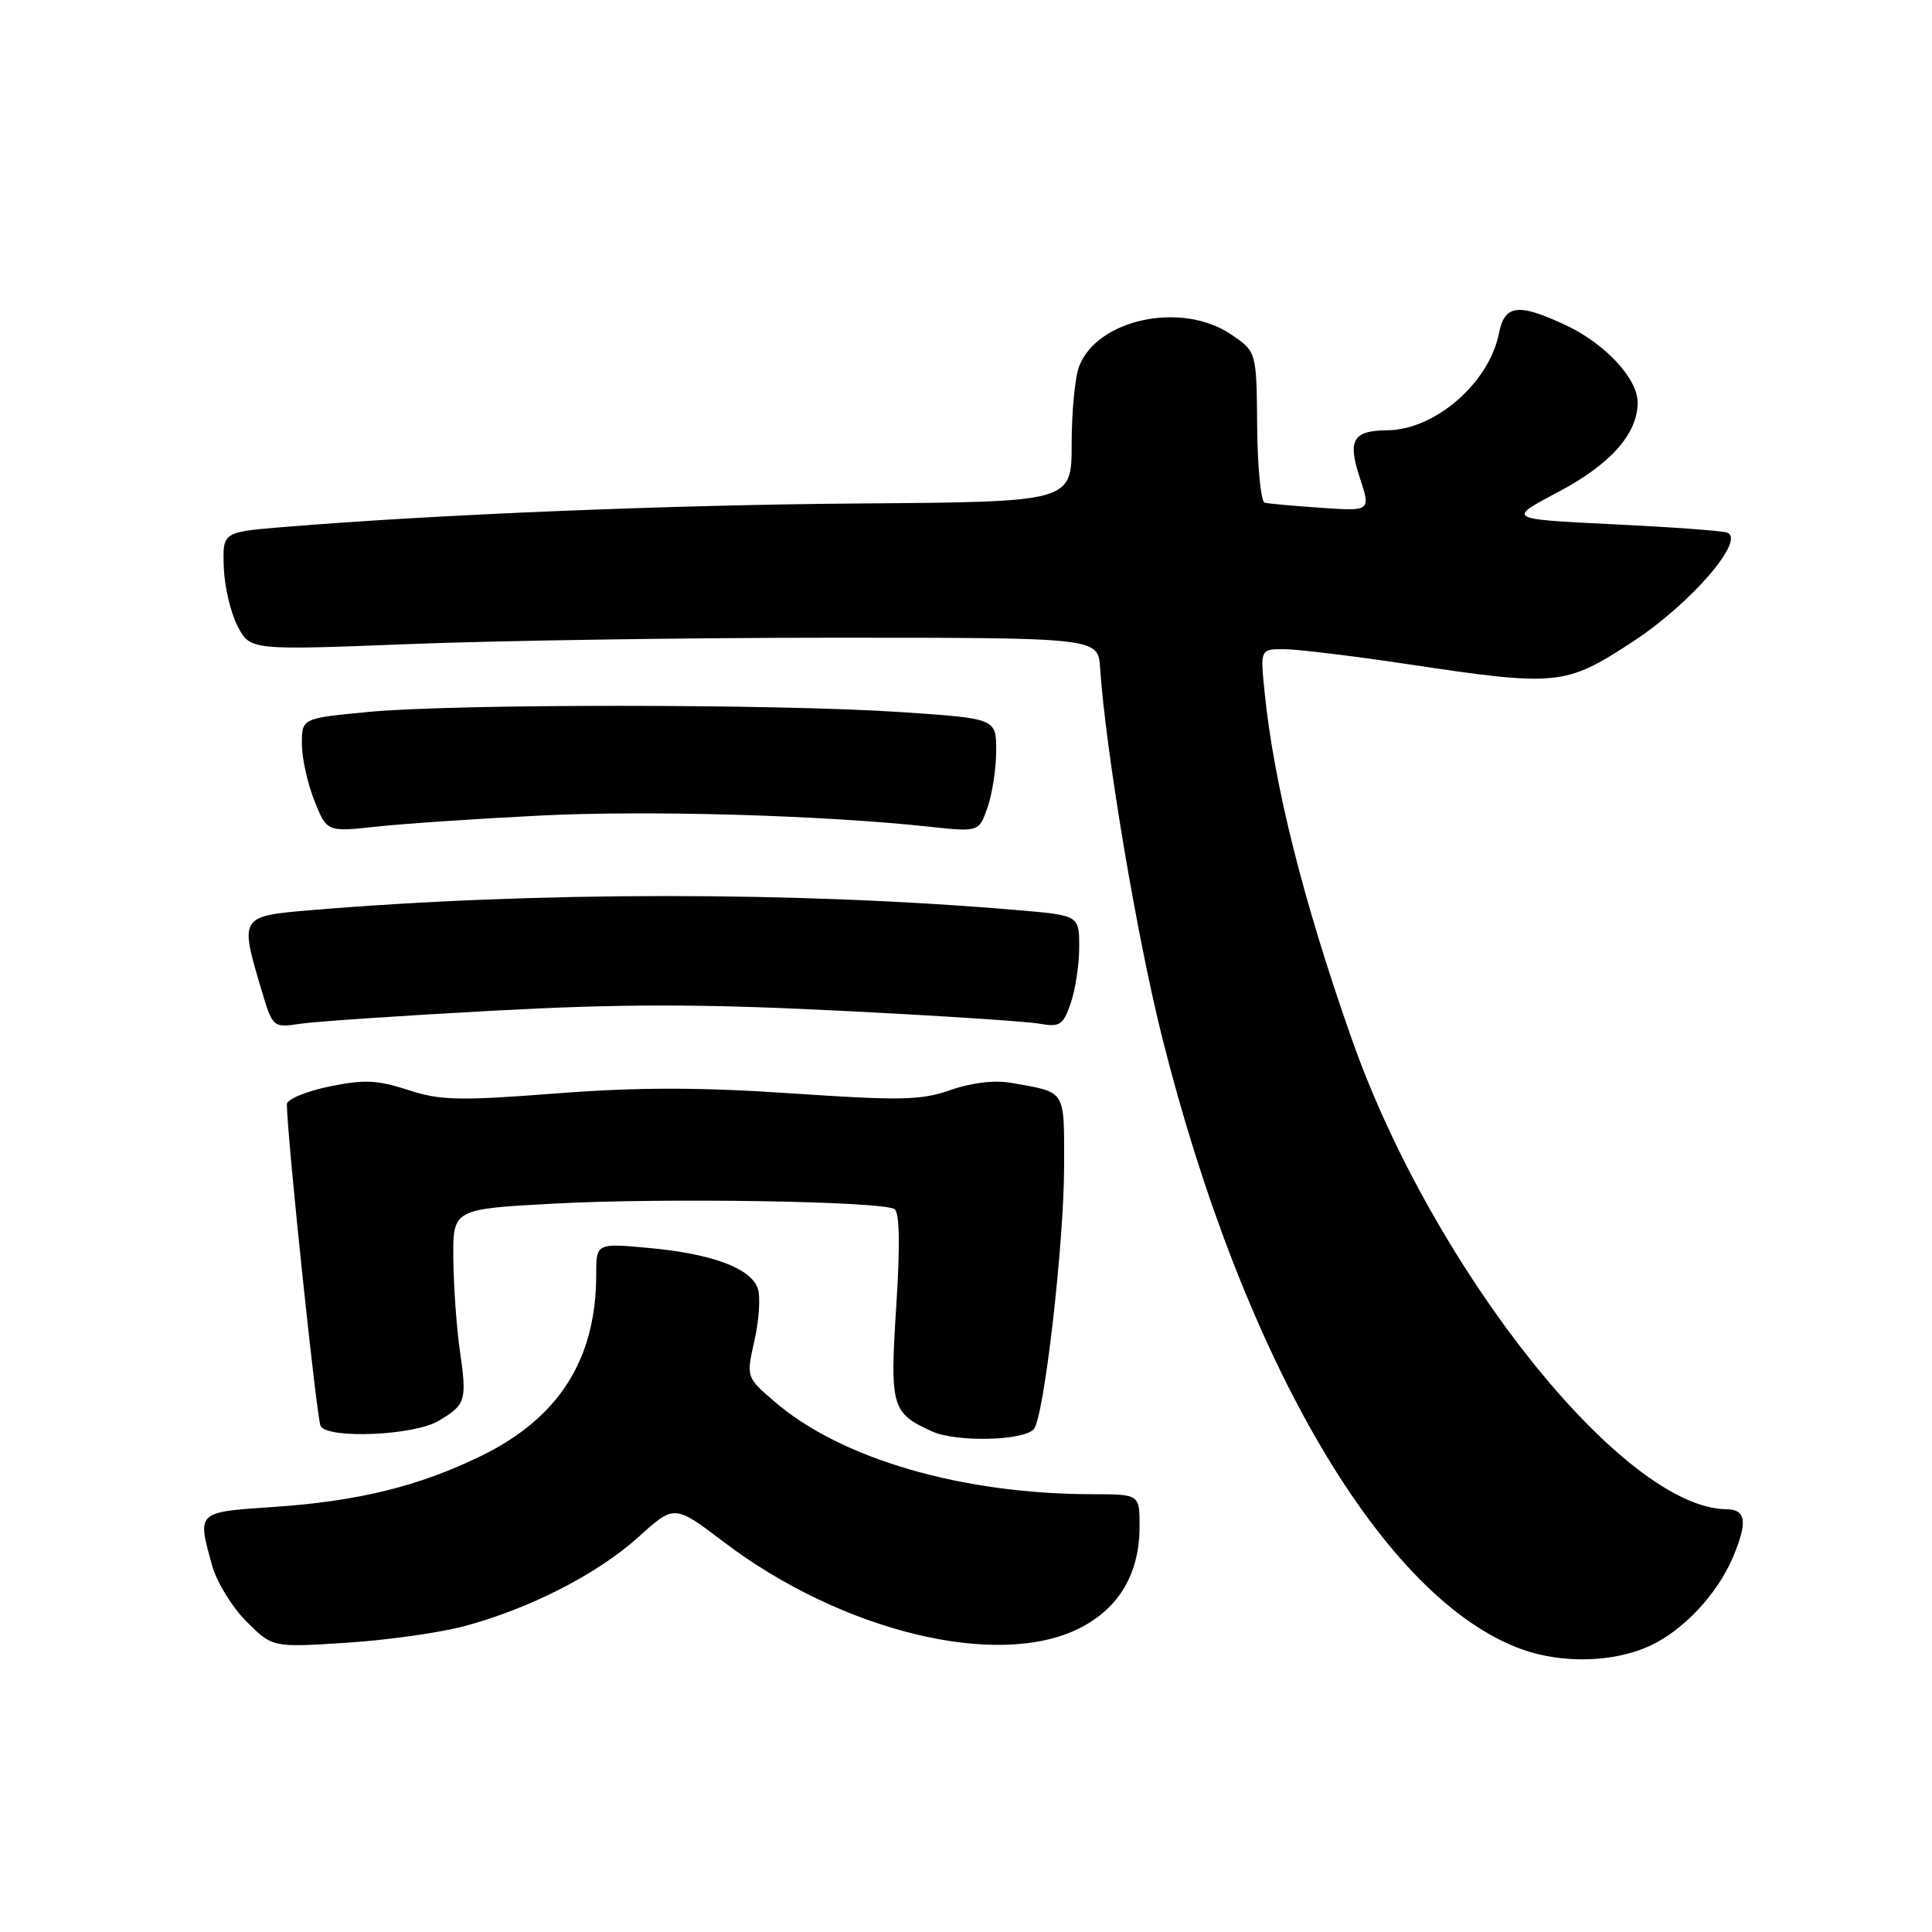 <?xml version="1.0" encoding="UTF-8" standalone="no"?>
<!DOCTYPE svg PUBLIC "-//W3C//DTD SVG 1.1//EN" "http://www.w3.org/Graphics/SVG/1.1/DTD/svg11.dtd" >
<svg xmlns="http://www.w3.org/2000/svg" xmlns:xlink="http://www.w3.org/1999/xlink" version="1.1" viewBox="0 0 256 256">
 <g >
 <path fill="currentColor"
d=" M 218.54 218.12 C 223.01 216.09 227.58 211.22 229.65 206.28 C 231.59 201.65 231.36 200.00 228.75 199.98 C 215.10 199.84 189.90 168.24 179.15 137.77 C 172.71 119.50 168.82 104.05 167.57 91.75 C 166.98 86.00 166.98 86.00 170.24 86.02 C 172.03 86.04 179.35 86.93 186.50 88.00 C 206.30 90.98 207.41 90.87 216.26 85.09 C 224.04 80.01 231.46 71.42 228.81 70.56 C 228.09 70.32 221.24 69.83 213.59 69.46 C 199.67 68.78 199.67 68.78 206.47 65.19 C 213.41 61.52 216.99 57.49 217.00 53.33 C 217.00 50.18 212.70 45.55 207.52 43.11 C 201.17 40.13 199.38 40.34 198.62 44.17 C 197.30 50.77 190.14 56.97 183.78 57.02 C 179.27 57.05 178.54 58.31 180.17 63.27 C 181.64 67.74 181.64 67.74 175.07 67.29 C 171.46 67.04 168.09 66.74 167.58 66.61 C 167.08 66.49 166.63 61.94 166.58 56.49 C 166.50 46.59 166.50 46.59 163.10 44.30 C 156.58 39.89 145.37 42.27 142.98 48.57 C 142.44 49.98 142.00 54.59 142.00 58.82 C 142.00 66.50 142.00 66.50 114.25 66.71 C 88.90 66.89 57.87 68.16 37.50 69.84 C 29.50 70.50 29.50 70.50 29.65 75.11 C 29.73 77.64 30.55 81.17 31.47 82.94 C 33.14 86.17 33.14 86.17 54.32 85.34 C 65.97 84.88 91.25 84.50 110.50 84.50 C 145.50 84.50 145.50 84.50 145.77 88.50 C 146.50 99.48 150.64 124.14 154.00 137.50 C 164.81 180.47 183.38 212.02 201.70 218.56 C 207.02 220.46 213.79 220.28 218.54 218.12 Z  M 61.43 215.50 C 70.11 213.20 79.17 208.57 84.59 203.67 C 89.36 199.35 89.36 199.35 95.93 204.34 C 111.57 216.20 132.22 221.21 143.04 215.75 C 148.29 213.10 151.00 208.51 151.00 202.25 C 151.00 198.00 151.00 198.00 144.75 197.99 C 127.50 197.98 111.49 193.33 102.69 185.77 C 98.87 182.50 98.87 182.50 99.97 177.63 C 100.57 174.96 100.78 171.88 100.43 170.79 C 99.57 168.08 94.46 166.15 86.06 165.37 C 79.00 164.71 79.00 164.71 79.00 168.91 C 79.00 180.13 74.05 187.90 63.71 192.94 C 55.44 196.96 47.44 198.92 36.25 199.68 C 26.01 200.37 26.11 200.27 28.11 207.45 C 28.71 209.63 30.76 212.96 32.65 214.85 C 36.10 218.30 36.10 218.30 45.80 217.68 C 51.13 217.35 58.17 216.36 61.43 215.50 Z  M 136.97 189.39 C 138.32 187.99 141.00 164.78 141.00 154.48 C 141.00 144.24 141.35 144.79 133.97 143.48 C 131.79 143.10 128.73 143.46 125.97 144.43 C 122.07 145.80 119.37 145.86 104.91 144.88 C 92.61 144.05 84.52 144.05 73.63 144.89 C 60.81 145.88 58.32 145.82 54.05 144.42 C 49.97 143.09 48.24 143.02 43.58 143.98 C 40.51 144.62 38.00 145.67 38.01 146.32 C 38.05 150.70 41.98 188.16 42.49 188.98 C 43.54 190.69 54.86 190.20 58.06 188.30 C 61.73 186.14 61.89 185.63 60.94 179.00 C 60.50 175.97 60.11 170.51 60.07 166.85 C 60.00 160.20 60.00 160.20 73.51 159.48 C 88.00 158.70 116.85 159.17 118.52 160.21 C 119.20 160.62 119.28 165.00 118.76 173.05 C 117.90 186.44 118.13 187.23 123.50 189.67 C 126.67 191.11 135.50 190.93 136.97 189.39 Z  M 65.43 133.92 C 82.24 133.01 92.85 133.01 110.93 133.91 C 123.89 134.55 135.90 135.33 137.62 135.63 C 140.44 136.13 140.85 135.87 141.87 132.95 C 142.49 131.16 143.00 127.81 143.00 125.49 C 143.00 121.29 143.00 121.29 134.75 120.59 C 105.62 118.11 71.05 118.11 41.21 120.60 C 31.80 121.39 31.76 121.46 34.57 130.92 C 36.14 136.20 36.14 136.20 39.82 135.65 C 41.84 135.35 53.37 134.57 65.43 133.92 Z  M 71.50 108.07 C 85.78 107.35 108.81 108.00 123.11 109.54 C 129.72 110.25 129.72 110.25 130.86 106.97 C 131.49 105.17 132.00 101.79 132.00 99.45 C 132.00 95.20 132.00 95.20 119.25 94.35 C 102.88 93.26 60.09 93.25 48.75 94.34 C 40.00 95.18 40.00 95.18 40.00 98.57 C 40.00 100.43 40.75 103.82 41.66 106.10 C 43.31 110.24 43.31 110.24 49.91 109.53 C 53.53 109.14 63.25 108.48 71.50 108.07 Z "/>
</g>
</svg>